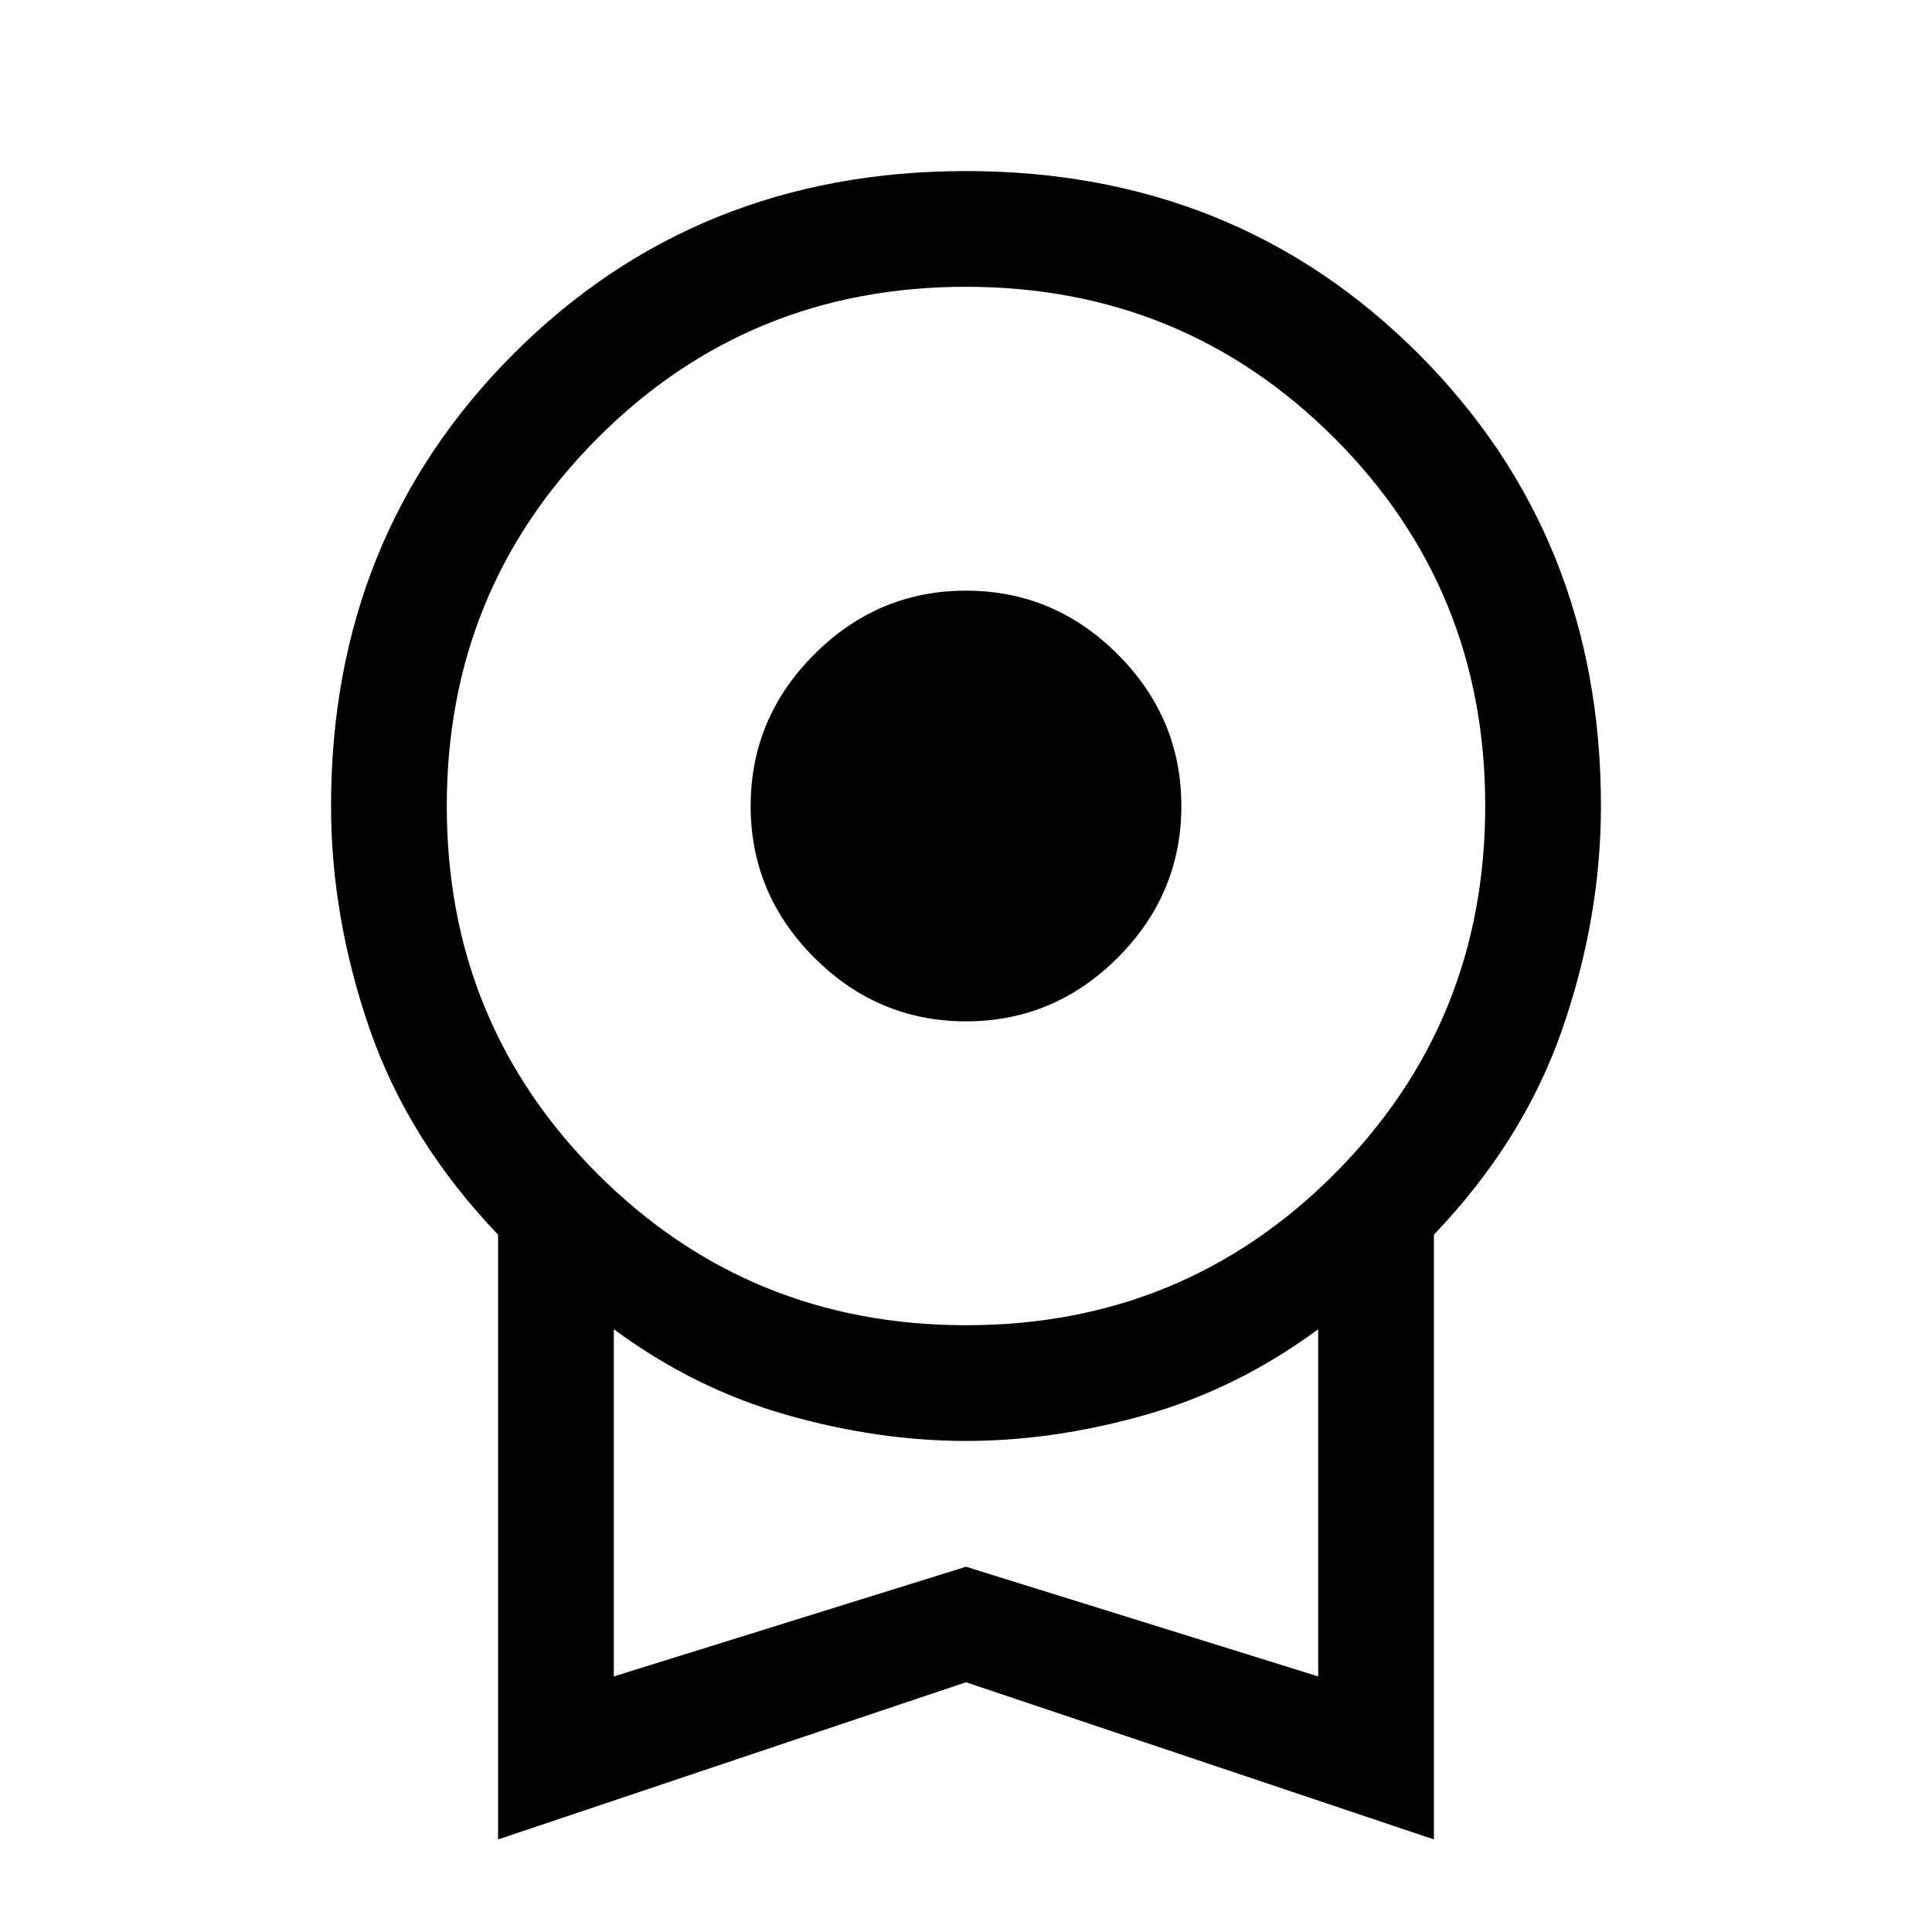 <svg xmlns="http://www.w3.org/2000/svg" height="48" viewBox="0 -960 960 960" width="48"><path d="M480-452.5q-43.75 0-75.375-31.625T373-559.5q0-43.75 31.625-75.375T480-666.5q43.75 0 75.375 31.625T587-559.5q0 43.75-31.625 75.375T480-452.5ZM247.5-46v-300.5Q203-393 183.75-448.48q-19.25-55.48-19.25-111.088 0-133.932 90.75-224.682T480-875q134 0 224.75 90.75t90.75 224.682q0 55.608-19.25 111.088T712.5-346.5V-46L480-124.094 247.5-46Zm232.618-255.5Q588-301.5 663-376.618q75-75.117 75-183Q738-667.5 662.882-742.5q-75.117-75-183-75Q372-817.5 297-742.382q-75 75.117-75 183Q222-451.5 297.118-376.5q75.117 75 183 75ZM305-127l175-54.5L655-127v-172.5Q615-270 569.324-257T480-244q-43.648 0-89.324-13Q345-270 305-299.5V-127Zm175-86.5Z"/></svg>